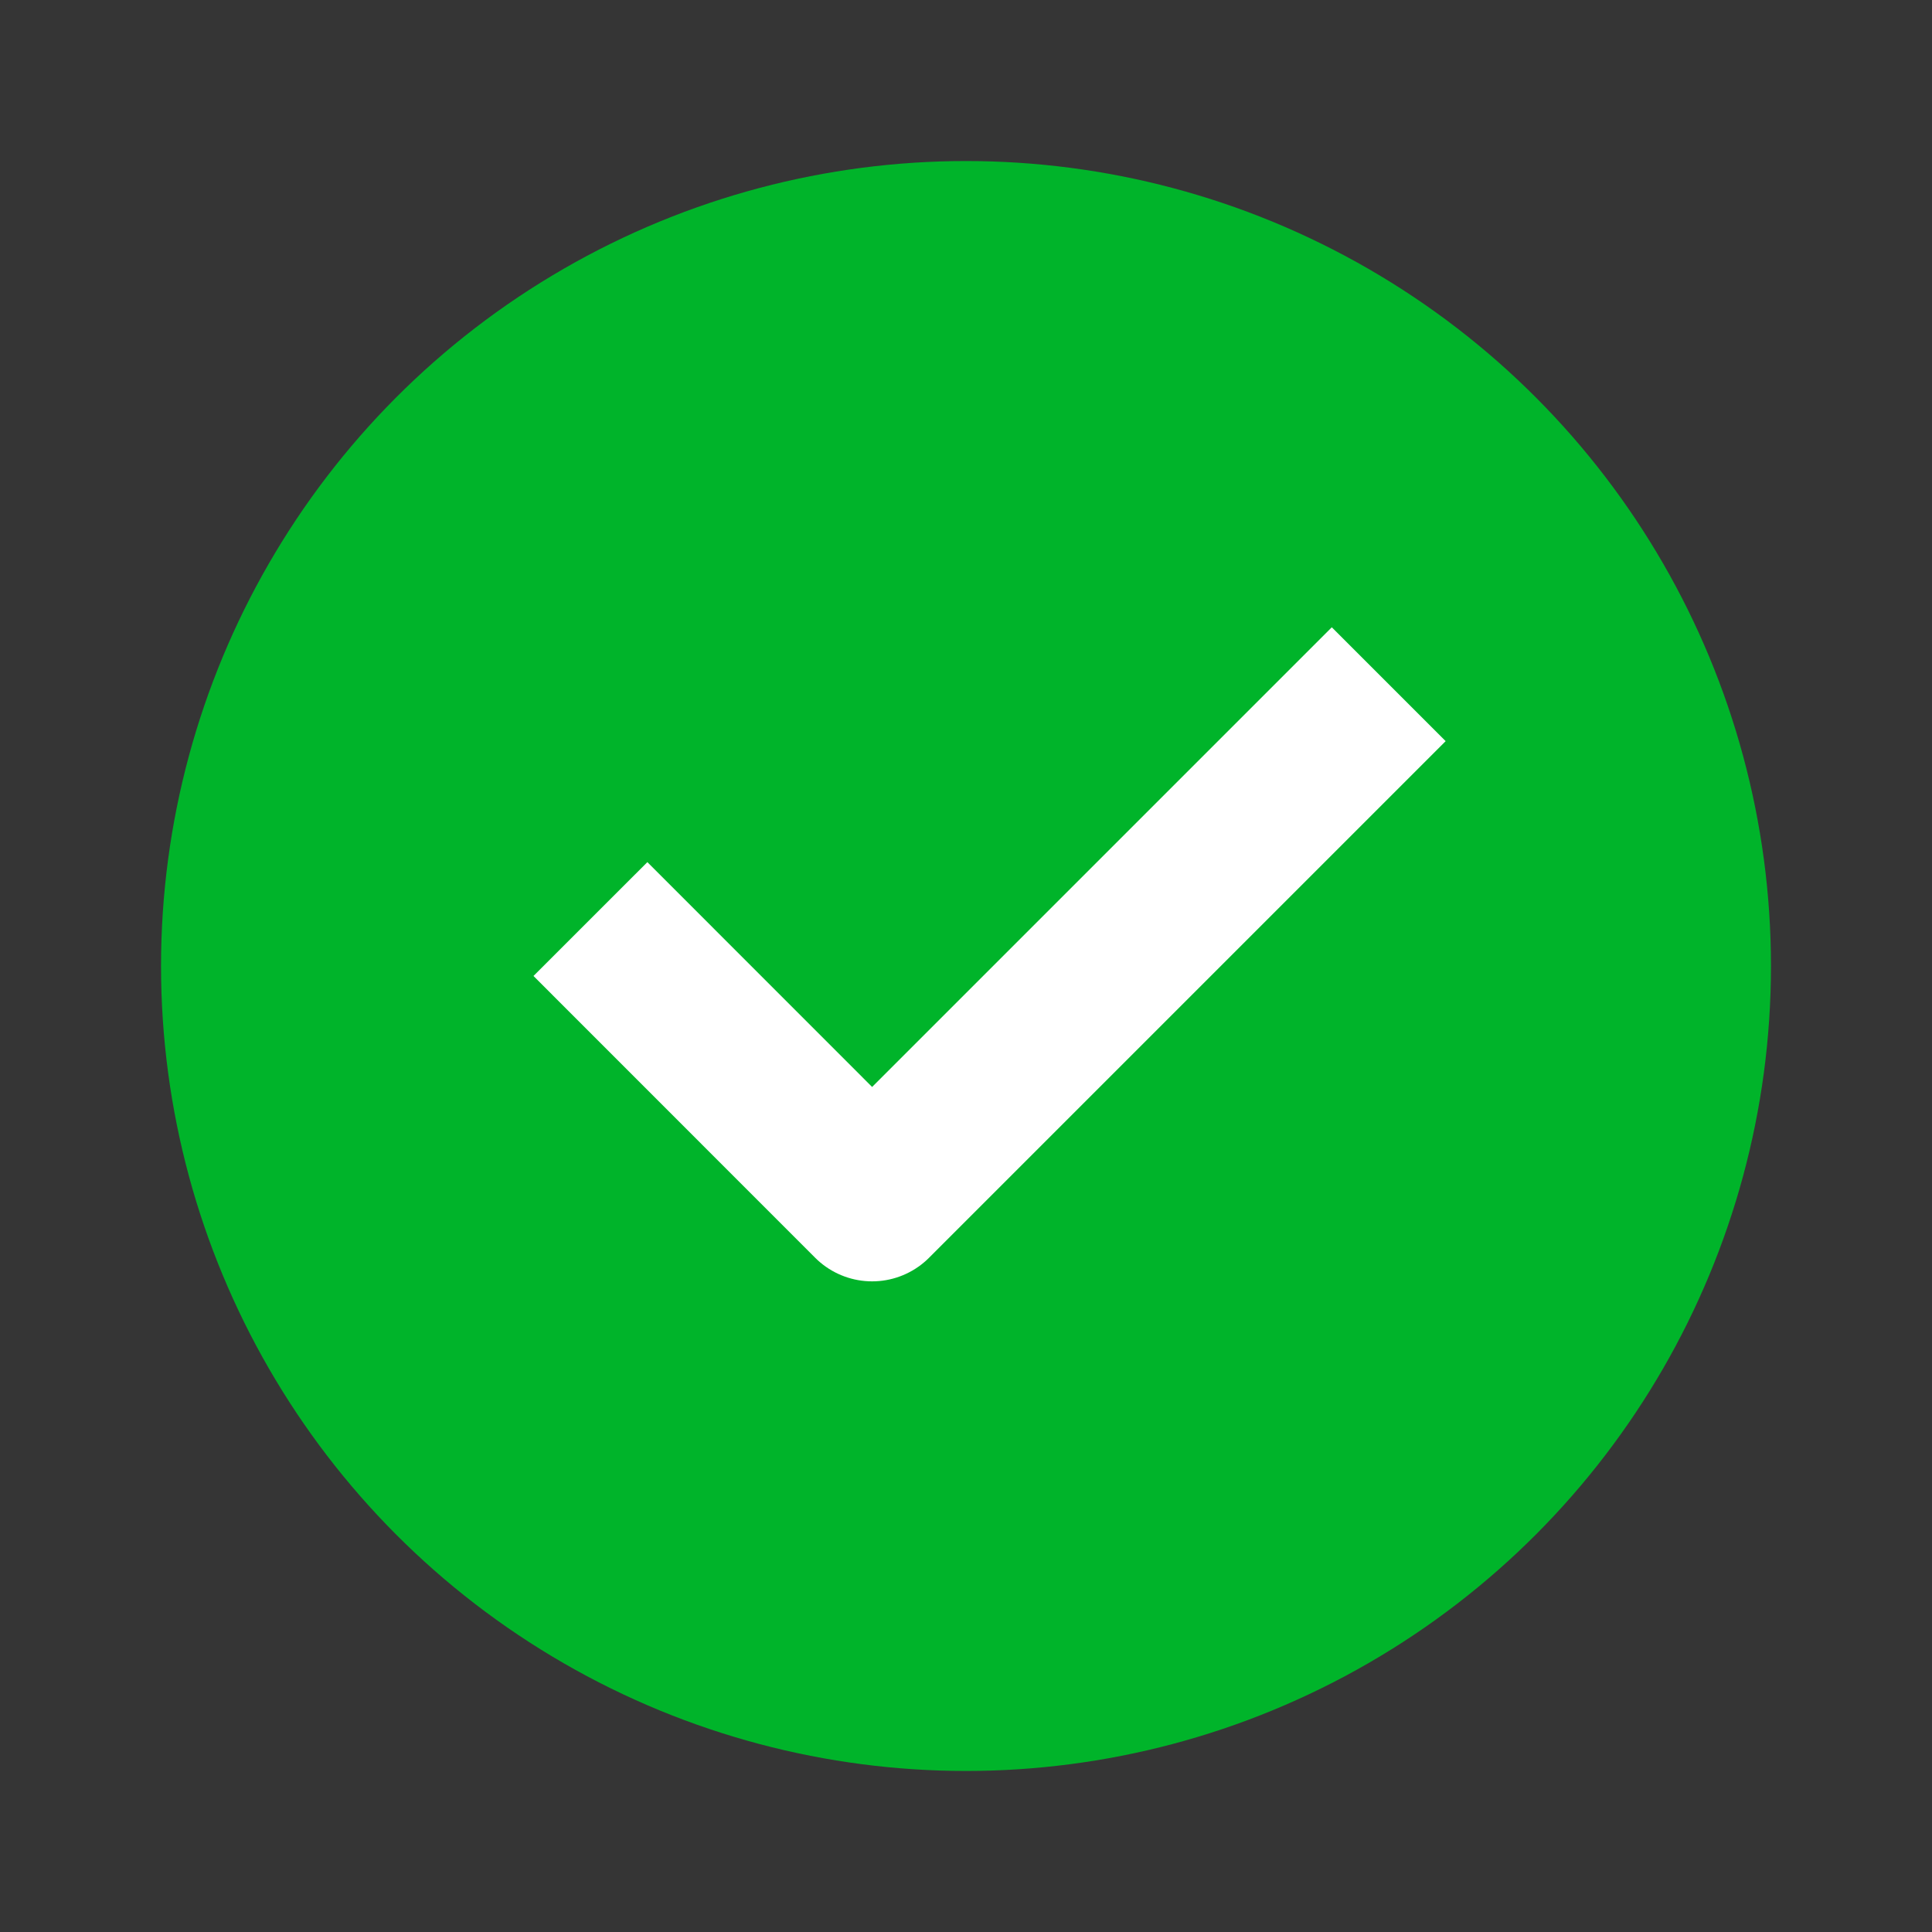 <svg width="20" height="20" viewBox="0 0 20 20" fill="none" xmlns="http://www.w3.org/2000/svg">
<rect x="0" y="0" width="20" height="20" fill="#333333" stroke="none"/>
<rect width="20" height="20" fill="white" fill-opacity="0.01"/>
<circle cx="10" cy="10" r="8.333" fill="#00B42A"/>
<path d="M6.112 9.514L9.028 12.431L14.376 7.083" stroke="white" stroke-width="1.667" stroke-linejoin="round" color="#FFFFFF"/>
</svg>
